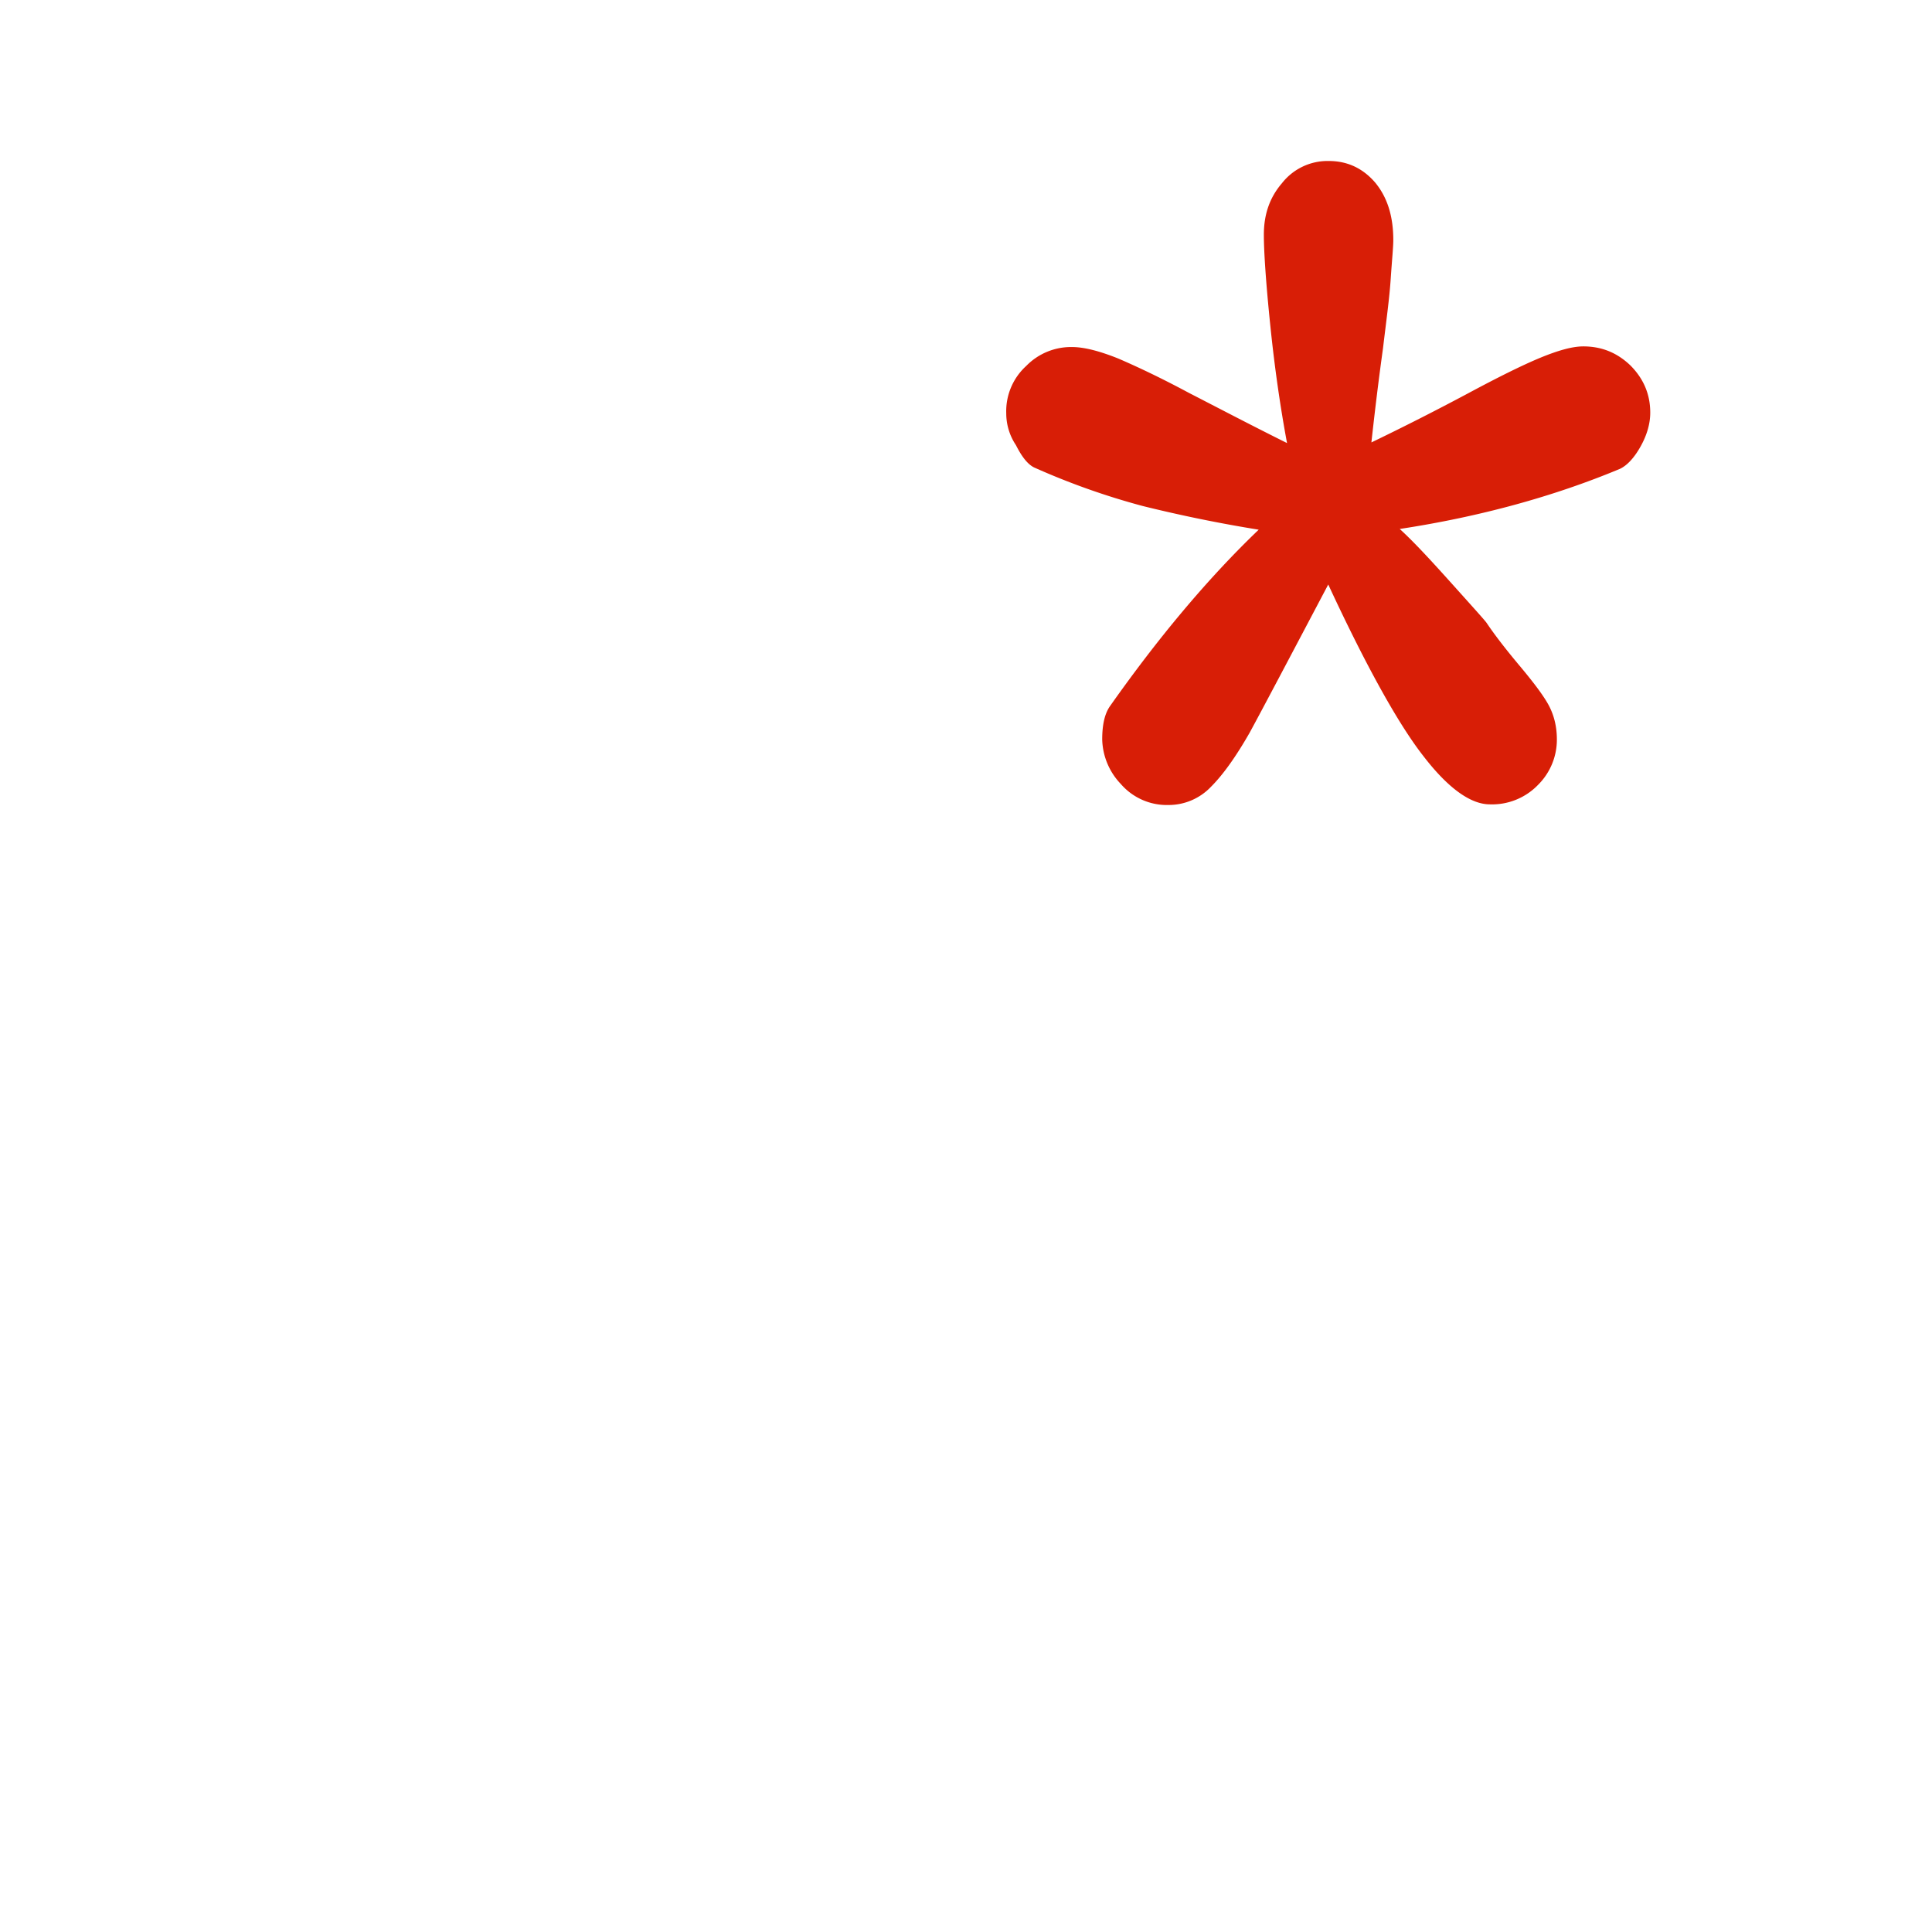 <svg t="1590580786209" class="icon" viewBox="0 0 1024 1024" version="1.1" xmlns="http://www.w3.org/2000/svg" p-id="2160" width="200" height="200"><path d="M726.87 234.496a1403.307 1403.307 0 0 0 50.858-25.813c16.043-8.619 29.013-15.062 38.57-19.03 9.558-3.925 17.067-6.058 22.87-6.058 9.557 0 17.75 3.2 24.917 10.026 6.827 6.827 10.582 15.062 10.582 25.088 0 5.76-1.707 11.819-5.12 17.92-3.414 6.102-7.168 10.07-10.923 11.862-35.157 14.677-74.41 25.429-116.736 31.872 7.85 7.168 17.067 17.237 28.33 29.781 11.265 12.544 17.067 18.987 17.75 20.053 4.096 6.102 9.899 13.654 17.408 22.614 7.51 8.96 12.63 15.786 15.36 20.778 2.73 5.035 4.437 11.094 4.437 18.304a33.707 33.707 0 0 1-9.898 24.022 33.835 33.835 0 0 1-25.6 10.41c-10.24 0-22.187-8.618-35.158-25.472-12.97-16.512-30.037-46.933-50.517-91.05-20.821 39.424-34.816 65.962-41.643 78.506-7.168 12.544-13.994 22.187-20.48 28.672a30.976 30.976 0 0 1-22.528 9.686 32.256 32.256 0 0 1-25.258-11.094 35.413 35.413 0 0 1-9.899-23.68c0-7.893 1.365-13.653 4.096-17.578 25.259-35.84 51.541-67.414 78.848-93.568a756.65 756.65 0 0 1-61.44-12.544 383.061 383.061 0 0 1-57.685-20.48c-3.414-1.75-6.486-5.718-9.558-11.819a30.208 30.208 0 0 1-5.12-16.853 32.427 32.427 0 0 1 10.582-25.088 33.152 33.152 0 0 1 24.234-10.027c6.486 0 14.678 2.133 24.576 6.101 9.899 4.267 22.187 10.027 37.547 18.262 15.36 7.893 32.427 16.853 51.883 26.538-3.414-18.261-6.486-39.082-8.875-62.378-2.39-23.296-3.413-39.424-3.413-48.043 0-10.752 3.072-19.712 9.557-27.264a30.677 30.677 0 0 1 24.917-11.819c9.899 0 18.091 3.926 24.576 11.478 6.486 7.893 9.558 17.92 9.558 30.464 0 3.584-0.683 10.41-1.366 20.48-0.682 10.368-2.389 22.57-4.096 36.906-2.048 14.678-4.096 31.147-6.144 49.835z" fill="#D81E06" p-id="2161"></path></svg>